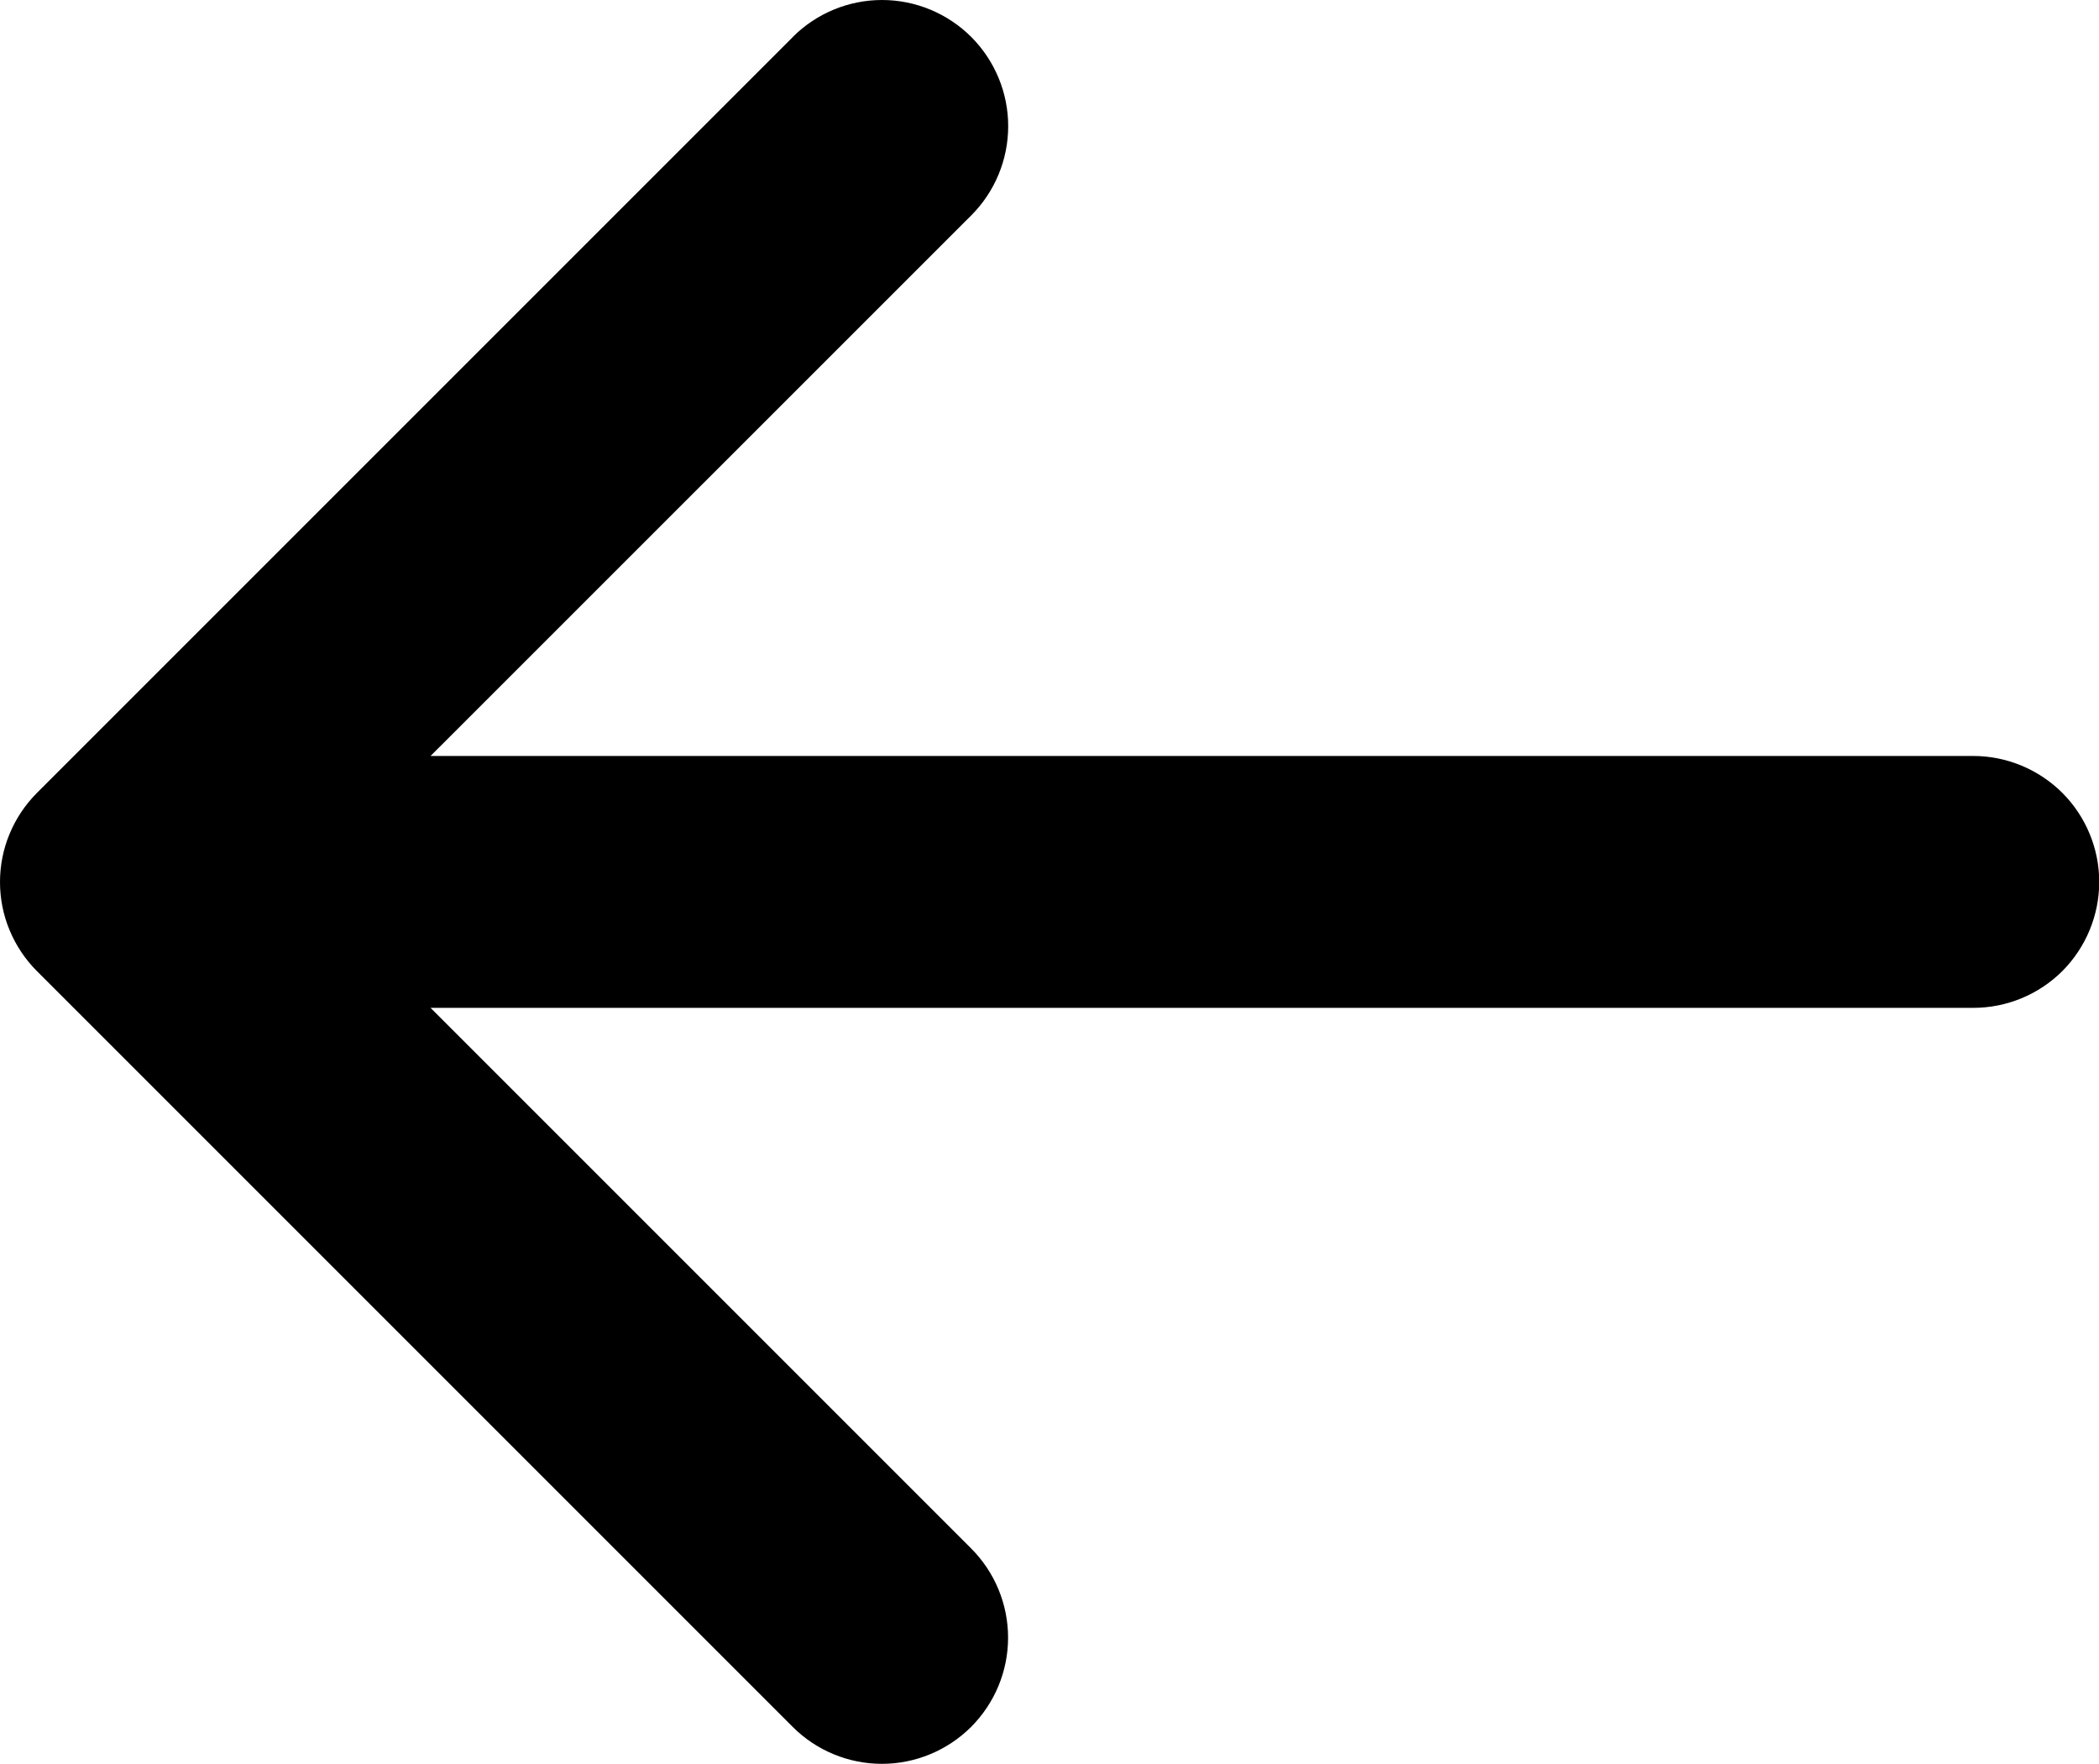<svg xmlns="http://www.w3.org/2000/svg" viewBox="0.623 0.122 18.75 15.76">
	<path d="M7.704 0.454L0.954 7.204C0.849 7.309 0.766 7.433 0.709 7.57C0.652 7.706 0.623 7.853 0.623 8.001C0.623 8.149 0.652 8.296 0.709 8.432C0.766 8.569 0.849 8.693 0.954 8.798L7.704 15.548C7.915 15.759 8.202 15.878 8.501 15.878C8.8 15.878 9.086 15.759 9.298 15.548C9.509 15.336 9.628 15.05 9.628 14.751C9.628 14.452 9.509 14.165 9.298 13.954L4.469 9.125L18.25 9.125C18.548 9.125 18.834 9.007 19.046 8.796C19.256 8.585 19.375 8.298 19.375 8C19.375 7.702 19.256 7.416 19.046 7.205C18.834 6.994 18.548 6.875 18.25 6.875L4.469 6.875L9.299 2.046C9.51 1.835 9.629 1.548 9.629 1.249C9.629 0.95 9.51 0.664 9.299 0.452C9.087 0.241 8.801 0.122 8.502 0.122C8.203 0.122 7.916 0.241 7.705 0.452L7.704 0.454Z" fill="#000"></path>
</svg>